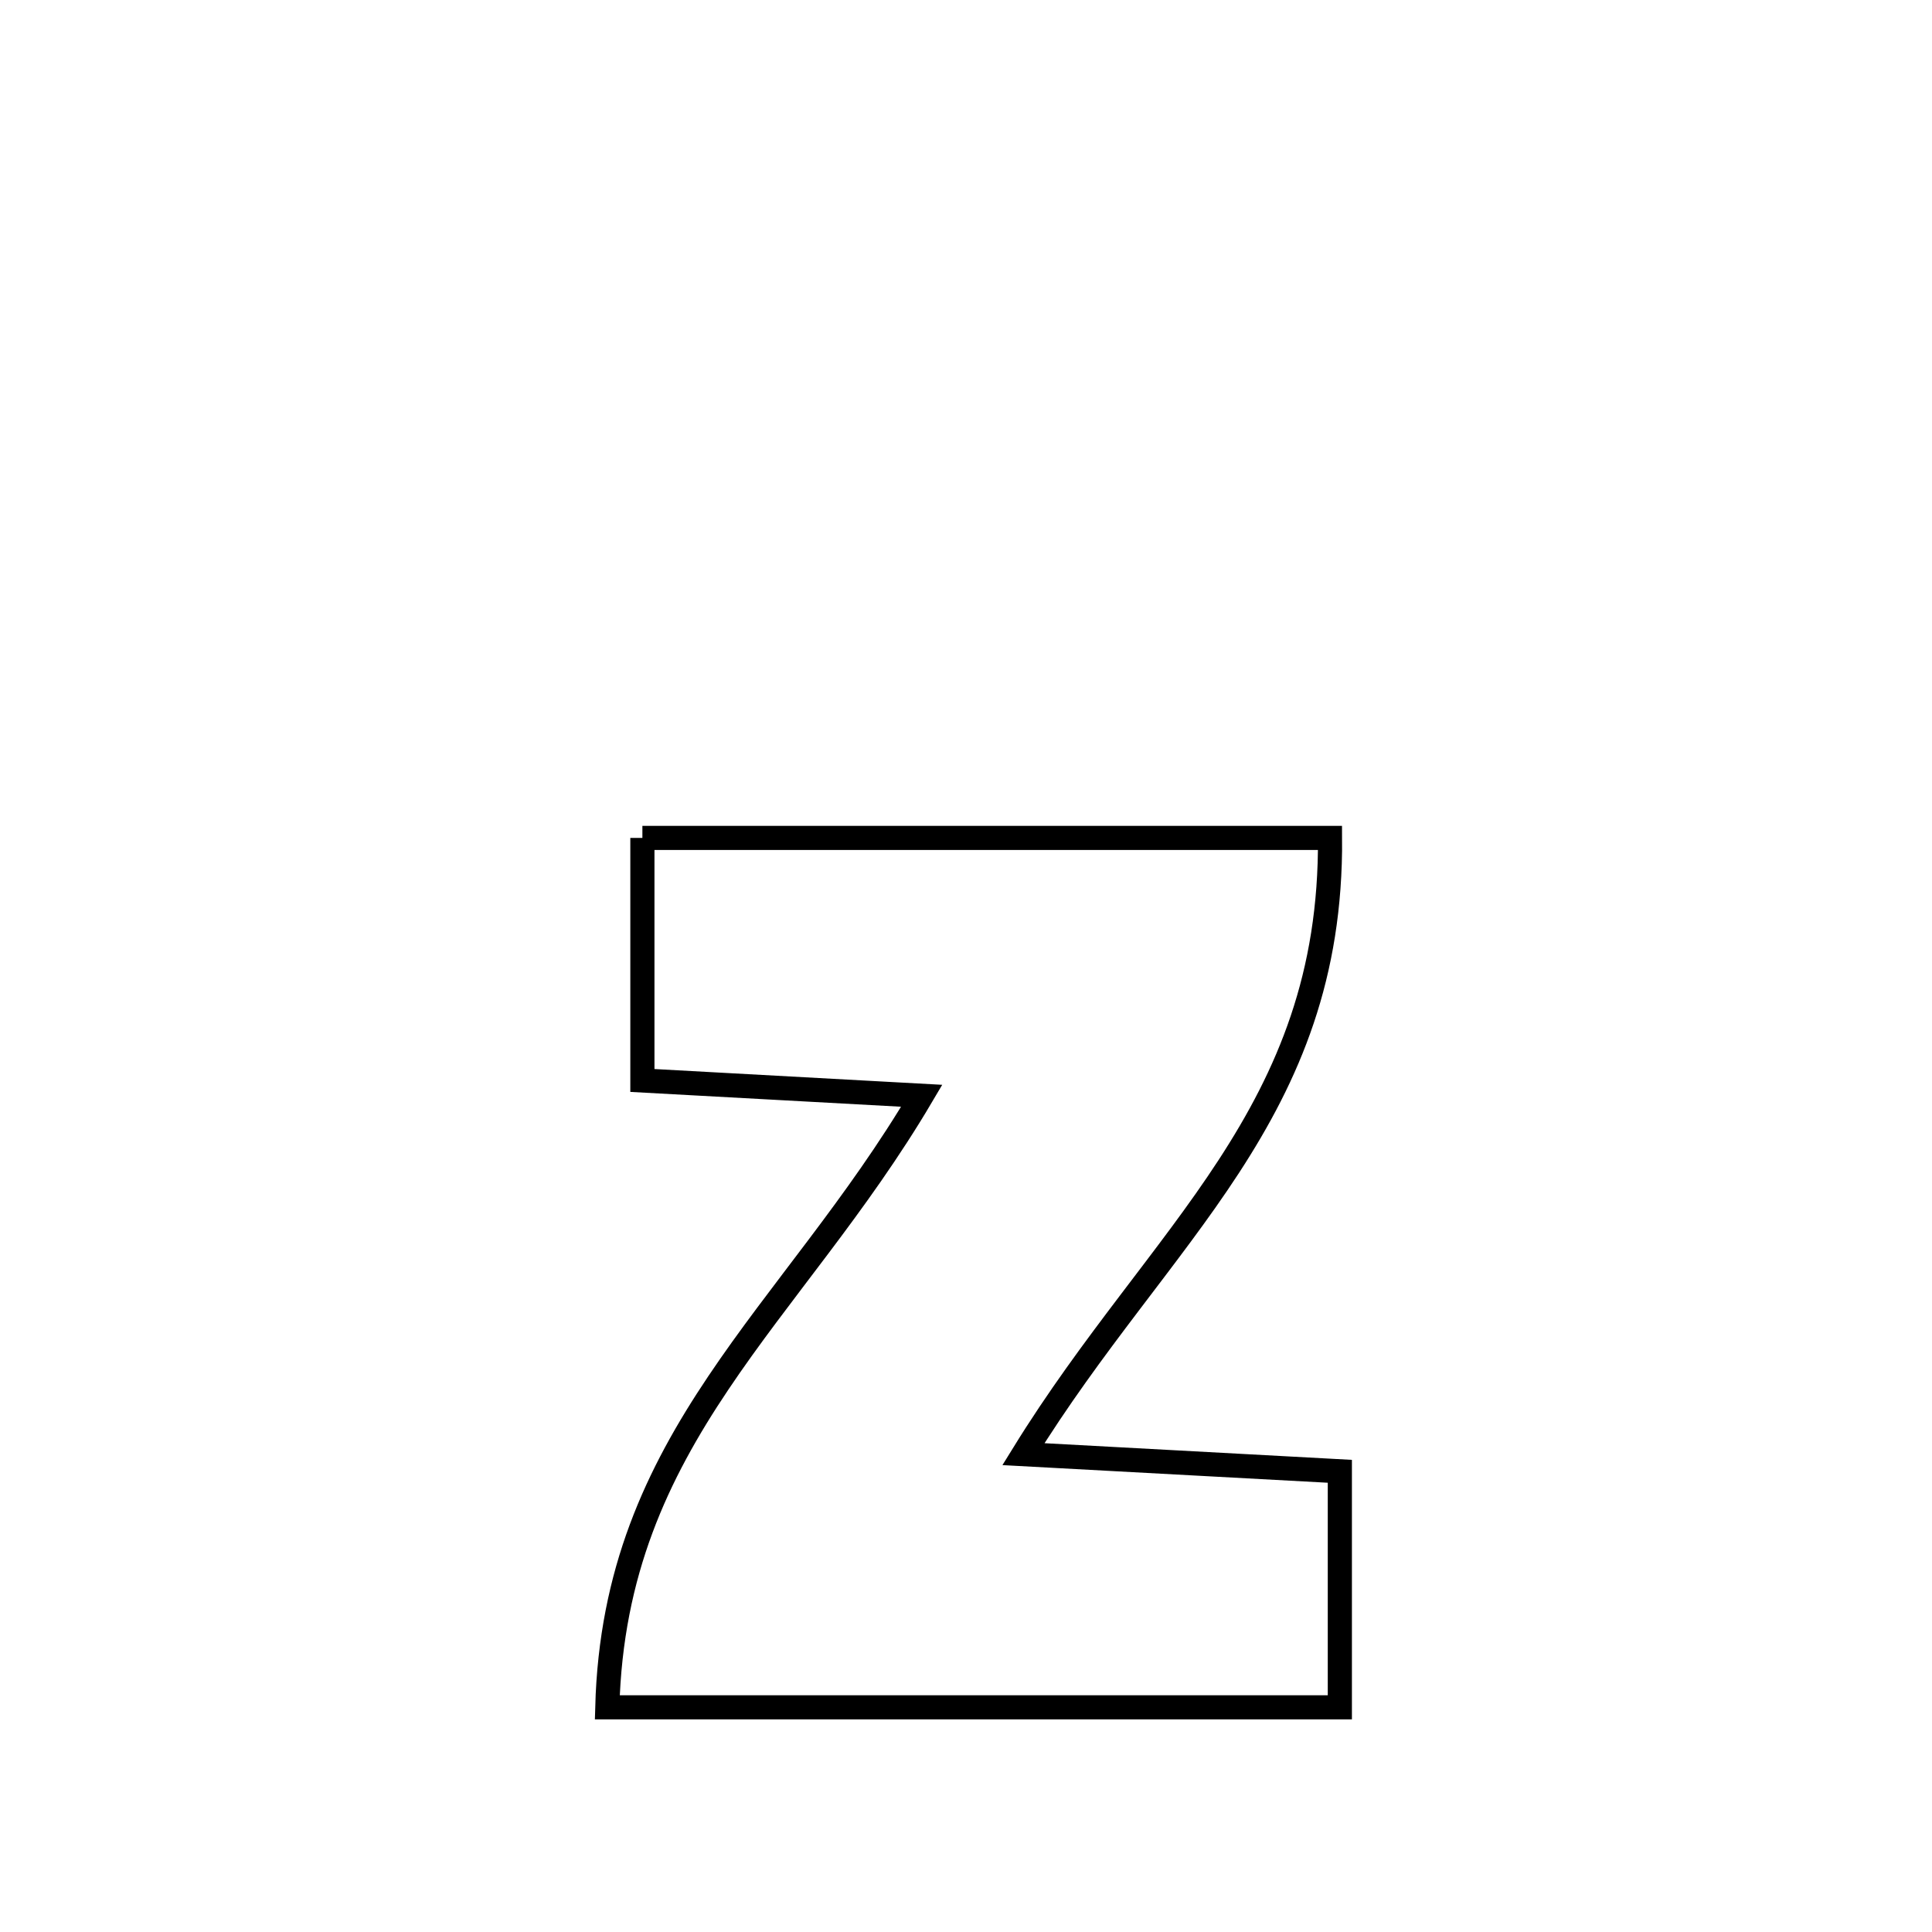 <svg xmlns="http://www.w3.org/2000/svg" viewBox="0.0 0.0 24.0 24.0" height="200px" width="200px"><path fill="none" stroke="black" stroke-width=".3" stroke-opacity="1.0"  filling="0" d="M7.98 10.409 L7.98 10.409 C9.404 10.409 10.827 10.409 12.251 10.409 C13.675 10.409 15.099 10.409 16.522 10.409 L16.522 10.409 C16.535 12.125 16.007 13.35 15.264 14.491 C14.521 15.631 13.563 16.687 12.713 18.064 L12.713 18.064 C14.024 18.135 15.334 18.206 16.644 18.277 L16.644 18.277 C16.644 18.333 16.644 21.196 16.644 21.209 L16.644 21.209 C15.127 21.209 13.611 21.209 12.094 21.209 C10.577 21.209 9.06 21.209 7.544 21.209 L7.544 21.209 C7.589 19.527 8.161 18.314 8.924 17.178 C9.686 16.042 10.64 14.984 11.45 13.612 L11.45 13.612 C10.293 13.548 9.137 13.485 7.98 13.422 L7.98 13.422 C7.98 12.417 7.98 11.413 7.98 10.409 L7.98 10.409"></path></svg>
